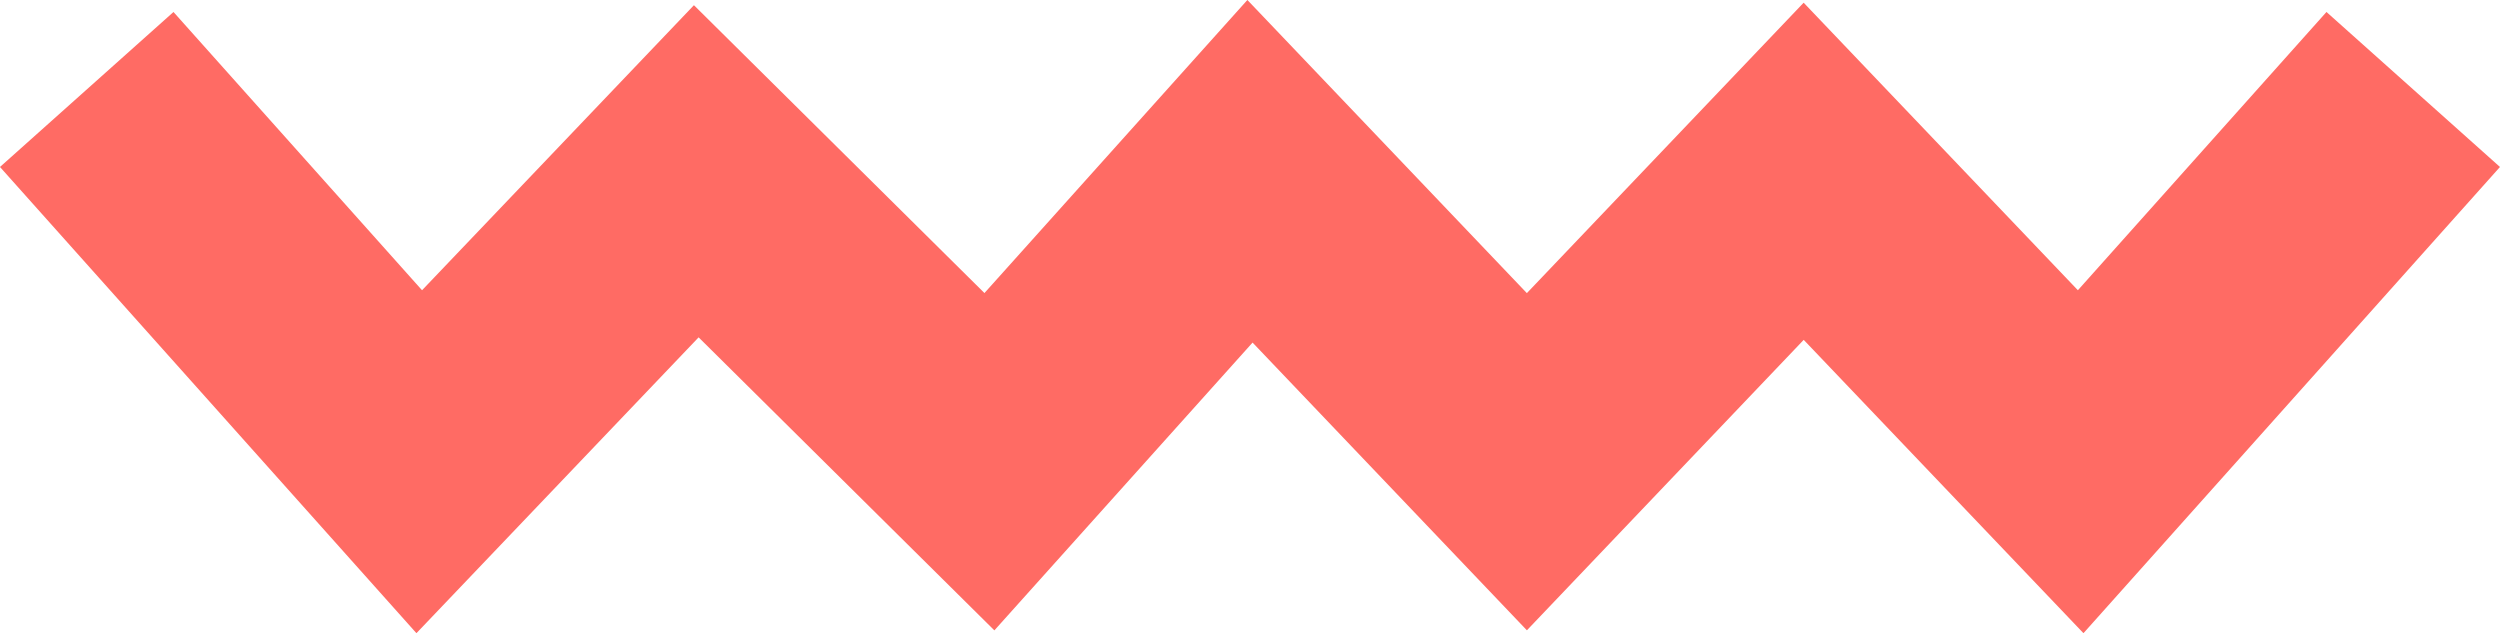 <svg xmlns="http://www.w3.org/2000/svg" width="53.729" height="13.609" viewBox="0 0 53.729 13.609">
  <g id="red_detail_home" data-name="red detail home" transform="translate(1.864 1.923)">
    <path id="Detail_rouge" data-name="Detail rouge" d="M50,8,42.854,0,36.9,6.242,30.6,0,25,6.242,19.049,0,13.1,6.242,7.147,0,0,8" transform="translate(50 8) rotate(180)" fill="none" stroke="#ff6b64" stroke-width="5"/>
  </g>
</svg>
